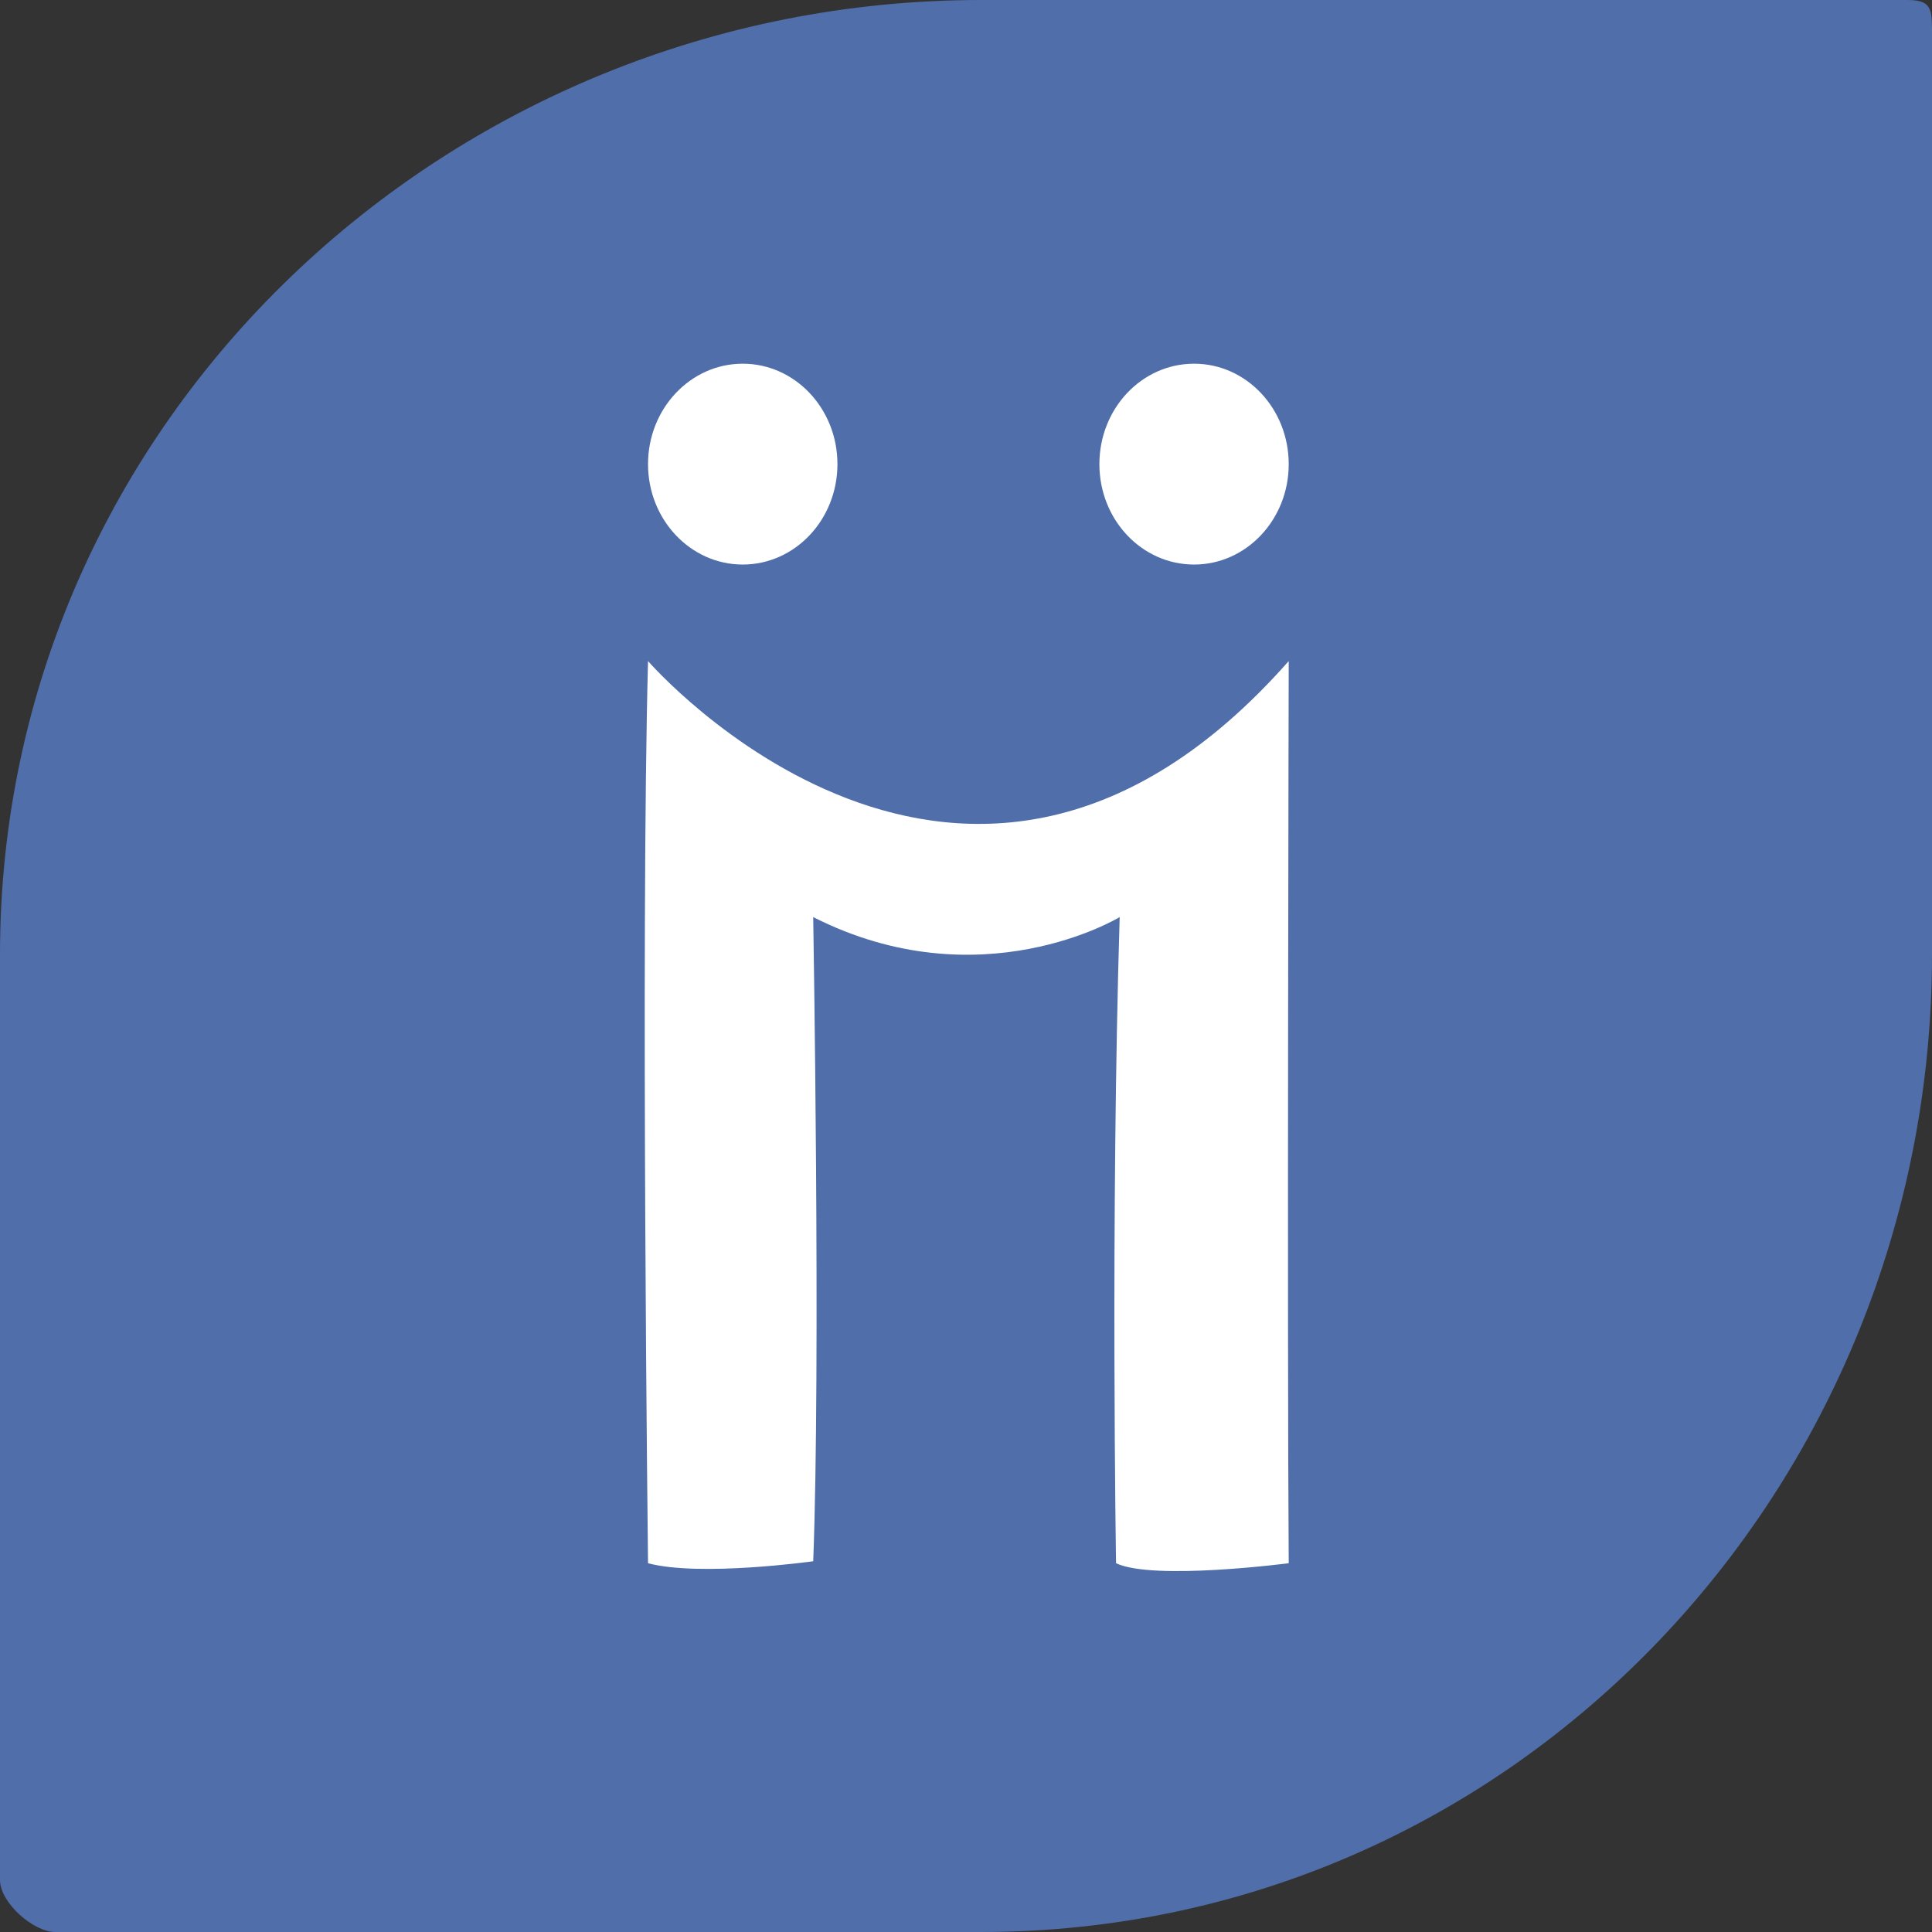 <?xml version="1.0" encoding="iso-8859-1"?>
<!-- Generator: Adobe Illustrator 18.0.0, SVG Export Plug-In . SVG Version: 6.00 Build 0)  -->
<!DOCTYPE svg PUBLIC "-//W3C//DTD SVG 1.1//EN" "http://www.w3.org/Graphics/SVG/1.1/DTD/svg11.dtd">
<svg version="1.1" xmlns="http://www.w3.org/2000/svg" xmlns:xlink="http://www.w3.org/1999/xlink" x="0px" y="0px"
	 viewBox="0 0 48 48" style="enable-background:new 0 0 48 48;" xml:space="preserve">
<rect x="0" y="0" width="48" height="48" fill="#333333" stroke="none"/>
<g id="Layer_305">
	<g>
		<path style="fill:#4F6EAA;" d="M47.372,0H24.374C11.12,0,0,10.457,0,23.711v23C0,47.263,0.821,48,1.374,48h23
			C37.627,48,48,36.966,48,23.711v-23C48,0.158,47.924,0,47.372,0z"/>
		<g>
			<ellipse style="fill:#FFFFFF;" cx="18.453" cy="11.531" rx="2.353" ry="2.495"/>
			<path style="fill:#FFFFFF;" d="M29.667,9.036c-1.304,0-2.353,1.117-2.353,2.496c0,1.377,1.05,2.494,2.353,2.494
				c1.298,0,2.351-1.117,2.351-2.494C32.018,10.153,30.965,9.036,29.667,9.036z"/>
			<path style="fill:#FFFFFF;" d="M27.728,38.838c0.922,0.439,4.29,0,4.29,0c-0.041-5.678,0-22.414,0-22.414
				c-8.03,9.103-15.918,0-15.918,0c-0.184,6.949,0,22.414,0,22.414c1.291,0.344,4.104-0.049,4.104-0.049
				c0.188-4.846,0-16.004,0-16.004c4.154,2.105,7.614,0,7.614,0C27.59,30.323,27.728,38.838,27.728,38.838z"/>
		</g>
	</g>
</g>
<g id="Layer_1">
</g>
</svg>
